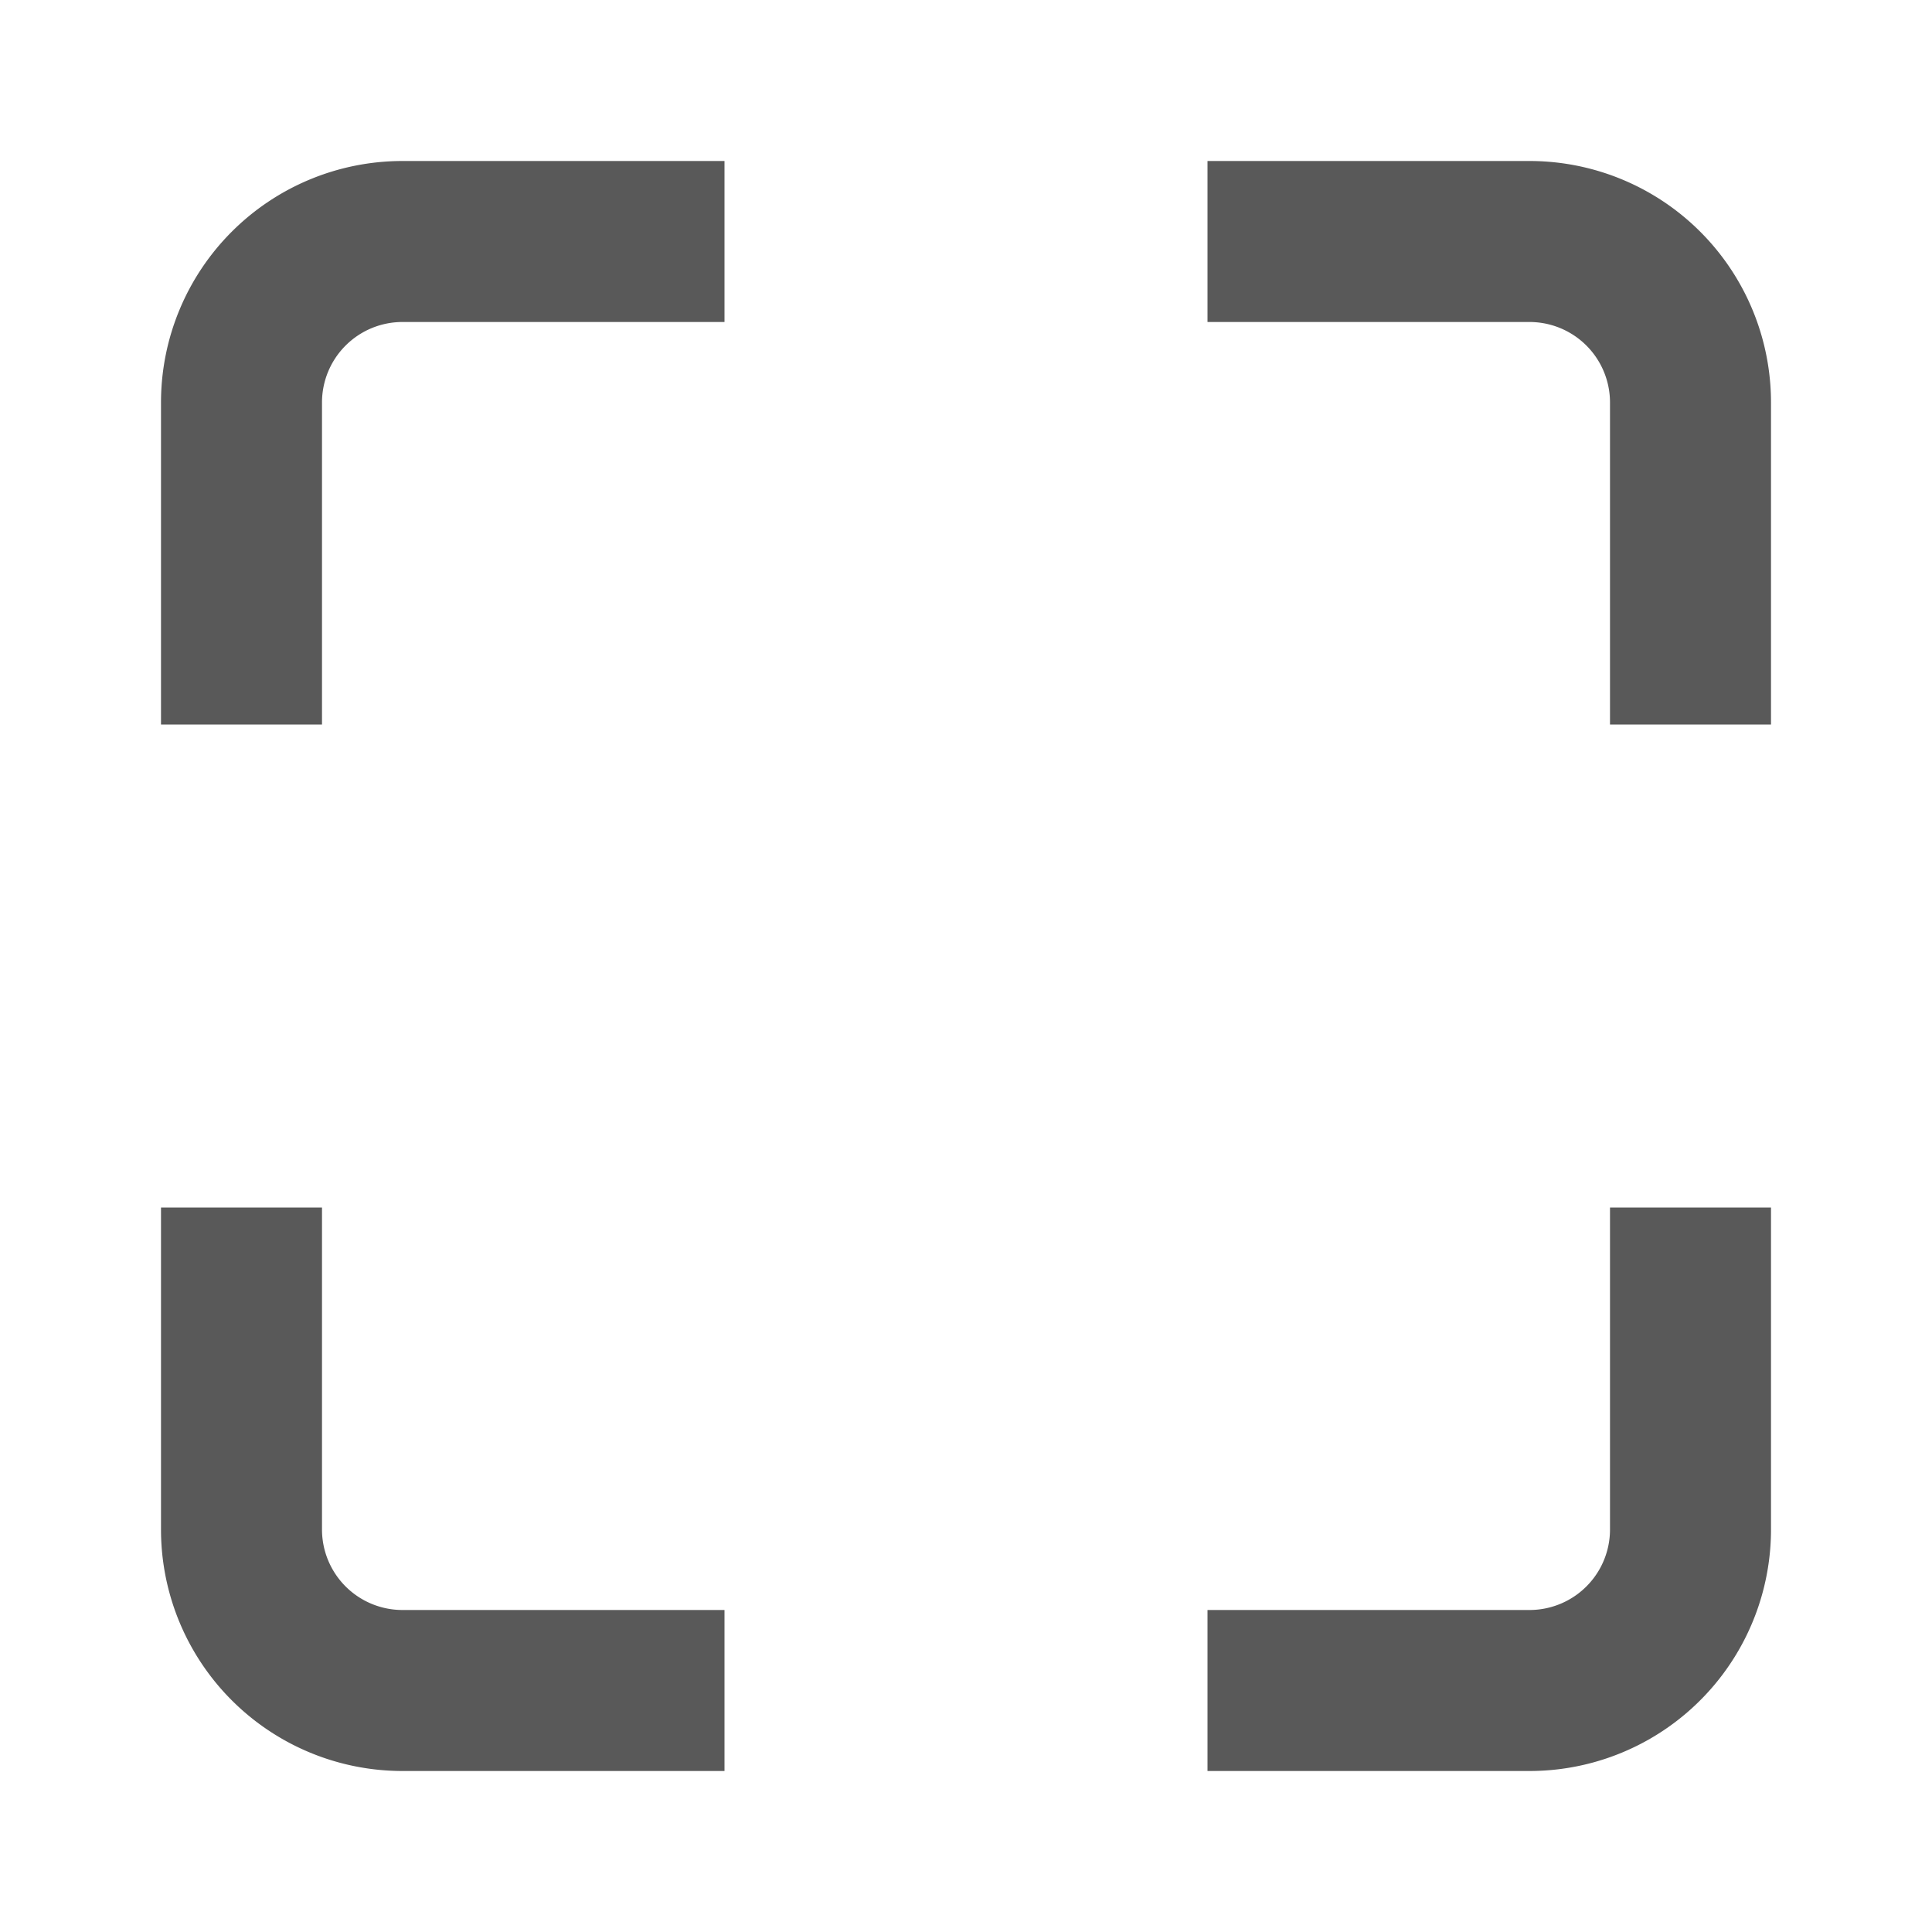 <svg xmlns="http://www.w3.org/2000/svg" width="24" height="24" fill="none" stroke="#595959" stroke-linecap="square" stroke-linejoin="miter" stroke-width="2" viewBox="0 0 24 24"><path d="M8 3H5a2 2 0 0 0-2 2v3m18 0V5a2 2 0 0 0-2-2h-3m0 18h3a2 2 0 0 0 2-2v-3M3 16v3a2 2 0 0 0 2 2h3"/></svg>
